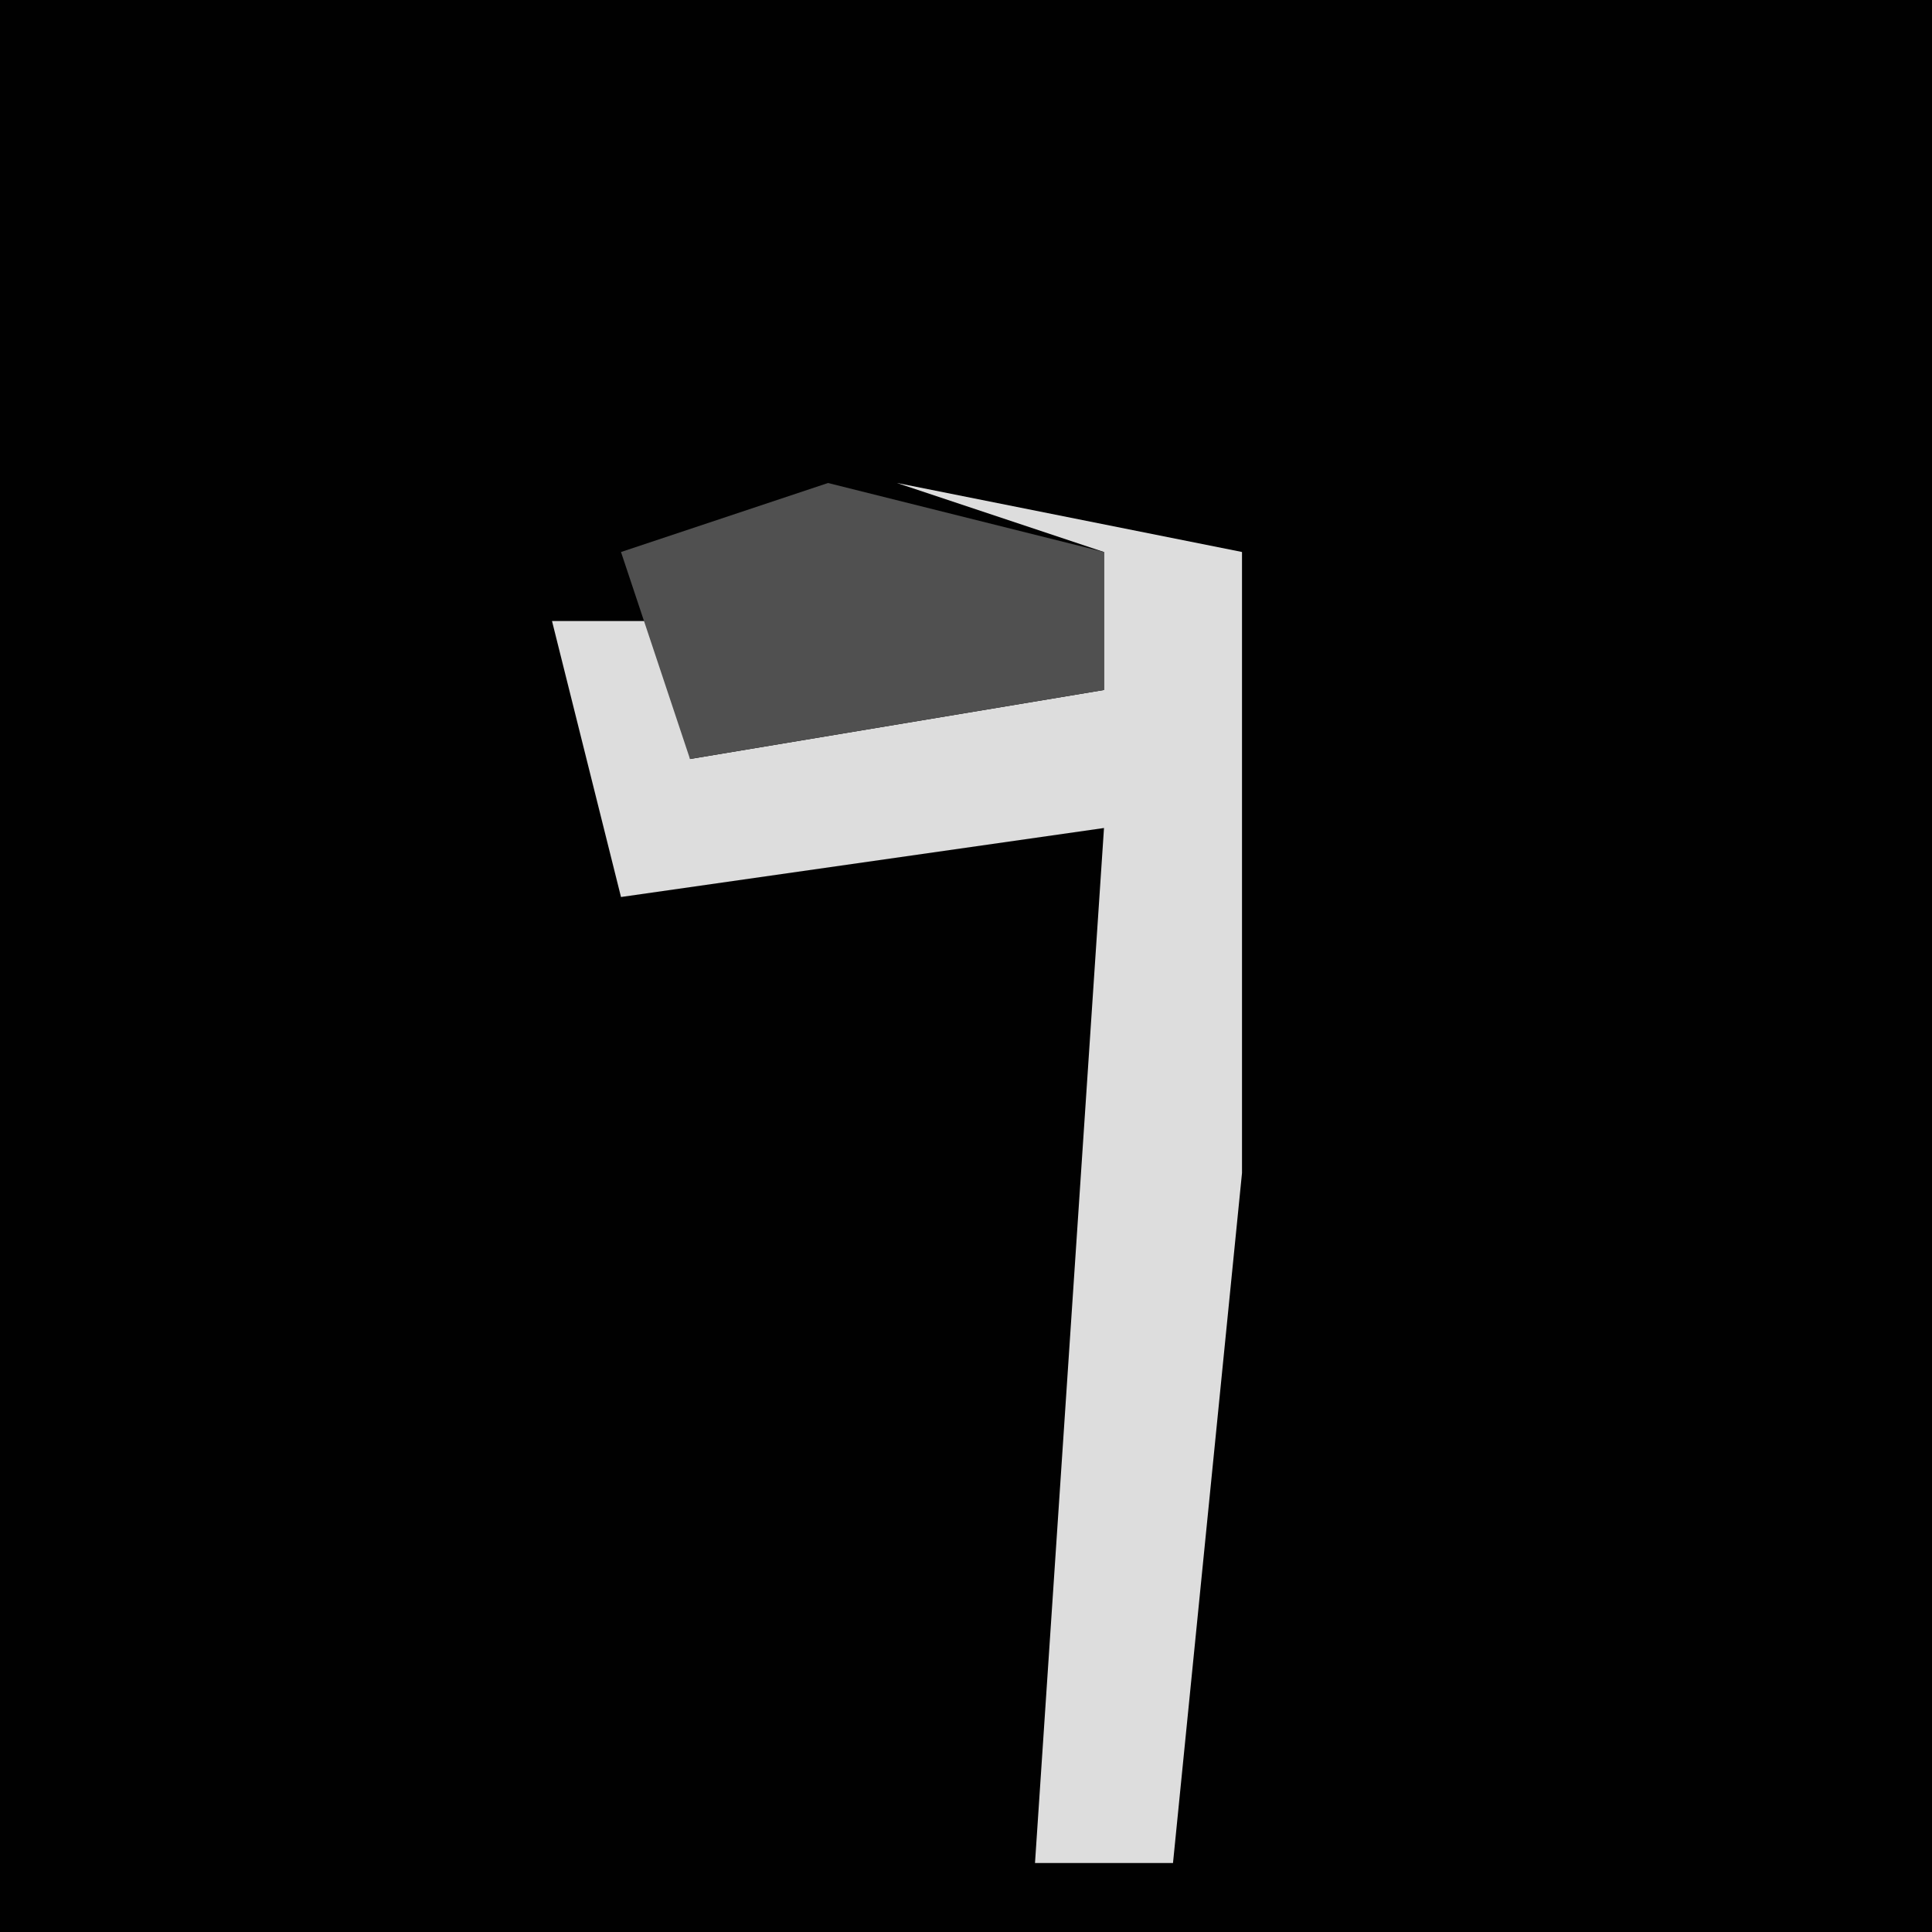 <?xml version="1.0" encoding="UTF-8"?>
<svg version="1.1" xmlns="http://www.w3.org/2000/svg" width="28" height="28">
<path d="M0,0 L28,0 L28,28 L0,28 Z " fill="#010101" transform="translate(0,0)"/>
<path d="M0,0 L5,1 L5,10 L4,20 L2,20 L3,5 L-4,6 L-5,2 L-3,2 L-3,4 L3,3 L3,1 Z " fill="#DDDDDD" transform="translate(13,7)"/>
<path d="M0,0 L4,1 L4,3 L-2,4 L-3,1 Z " fill="#505050" transform="translate(12,7)"/>
</svg>
